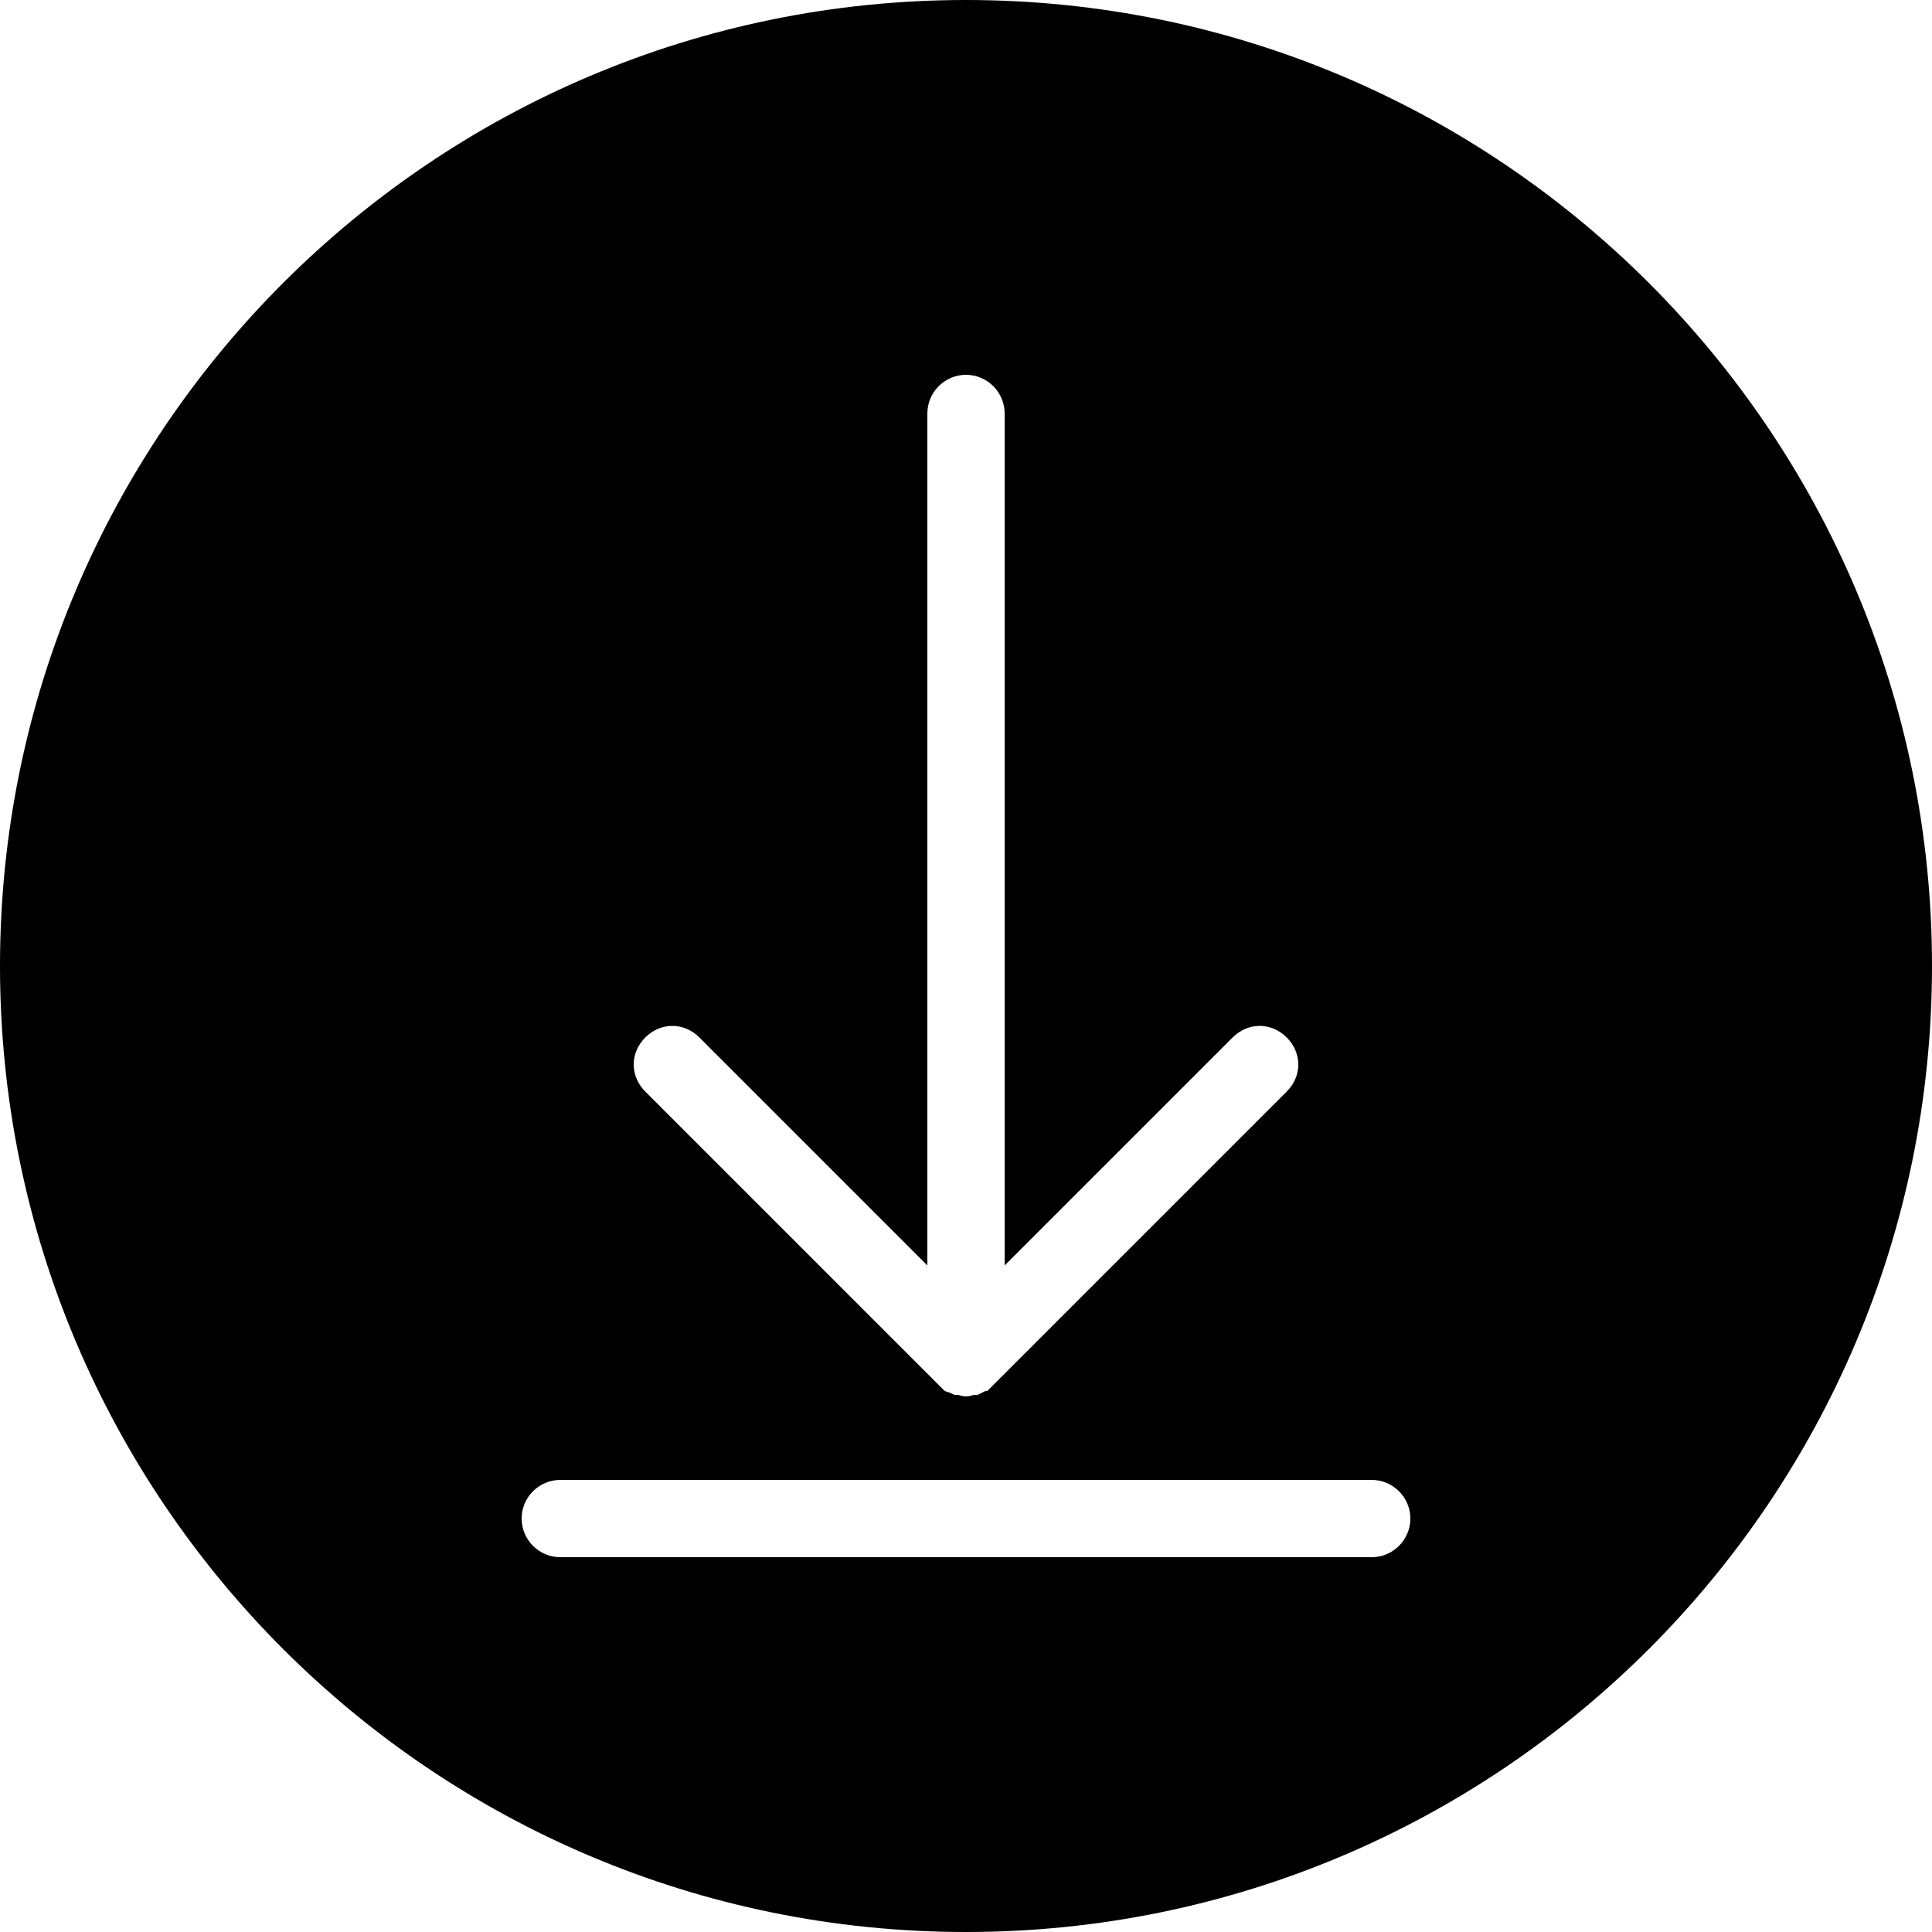 <?xml version="1.0" encoding="utf-8"?>
<!-- Generator: Adobe Illustrator 19.0.0, SVG Export Plug-In . SVG Version: 6.00 Build 0)  -->
<svg version="1.1" id="Calque_1" xmlns="http://www.w3.org/2000/svg" xmlns:xlink="http://www.w3.org/1999/xlink" x="0px" y="0px"
	 viewBox="-429 218 100 100" style="enable-background:new -429 218 100 100;" xml:space="preserve">
<title>Artboard 1 copy 26</title>
<path d="M-379,218c-27.6,0-50,22.4-50,50s22.4,50,50,50s50-22.4,50-50S-351.4,218-379,218z M-395.6,271.7c0.8-0.8,2-0.8,2.8,0
	c0,0,0,0,0,0l11.8,11.8v-44.1c0-1.1,0.9-2,2-2s2,0.9,2,2v44.1l11.8-11.8c0.8-0.8,2-0.8,2.8,0c0.8,0.8,0.8,2,0,2.8l-15.2,15.2
	c-0.1,0.1-0.2,0.2-0.3,0.3l-0.1,0l-0.2,0.1l-0.2,0.1l-0.2,0c-0.3,0.1-0.5,0.1-0.8,0l-0.2,0l-0.2-0.1l-0.3-0.1l-0.1-0.1
	c-0.1-0.1-0.2-0.2-0.3-0.3l-15.1-15.1C-396.4,273.7-396.4,272.5-395.6,271.7C-395.6,271.7-395.6,271.7-395.6,271.7z M-358,298.6h-42
	c-1.1,0-2-0.9-2-2c0-1.1,0.9-2,2-2h42c1.1,0,2,0.9,2,2C-356,297.7-356.9,298.6-358,298.6z"/>
</svg>
